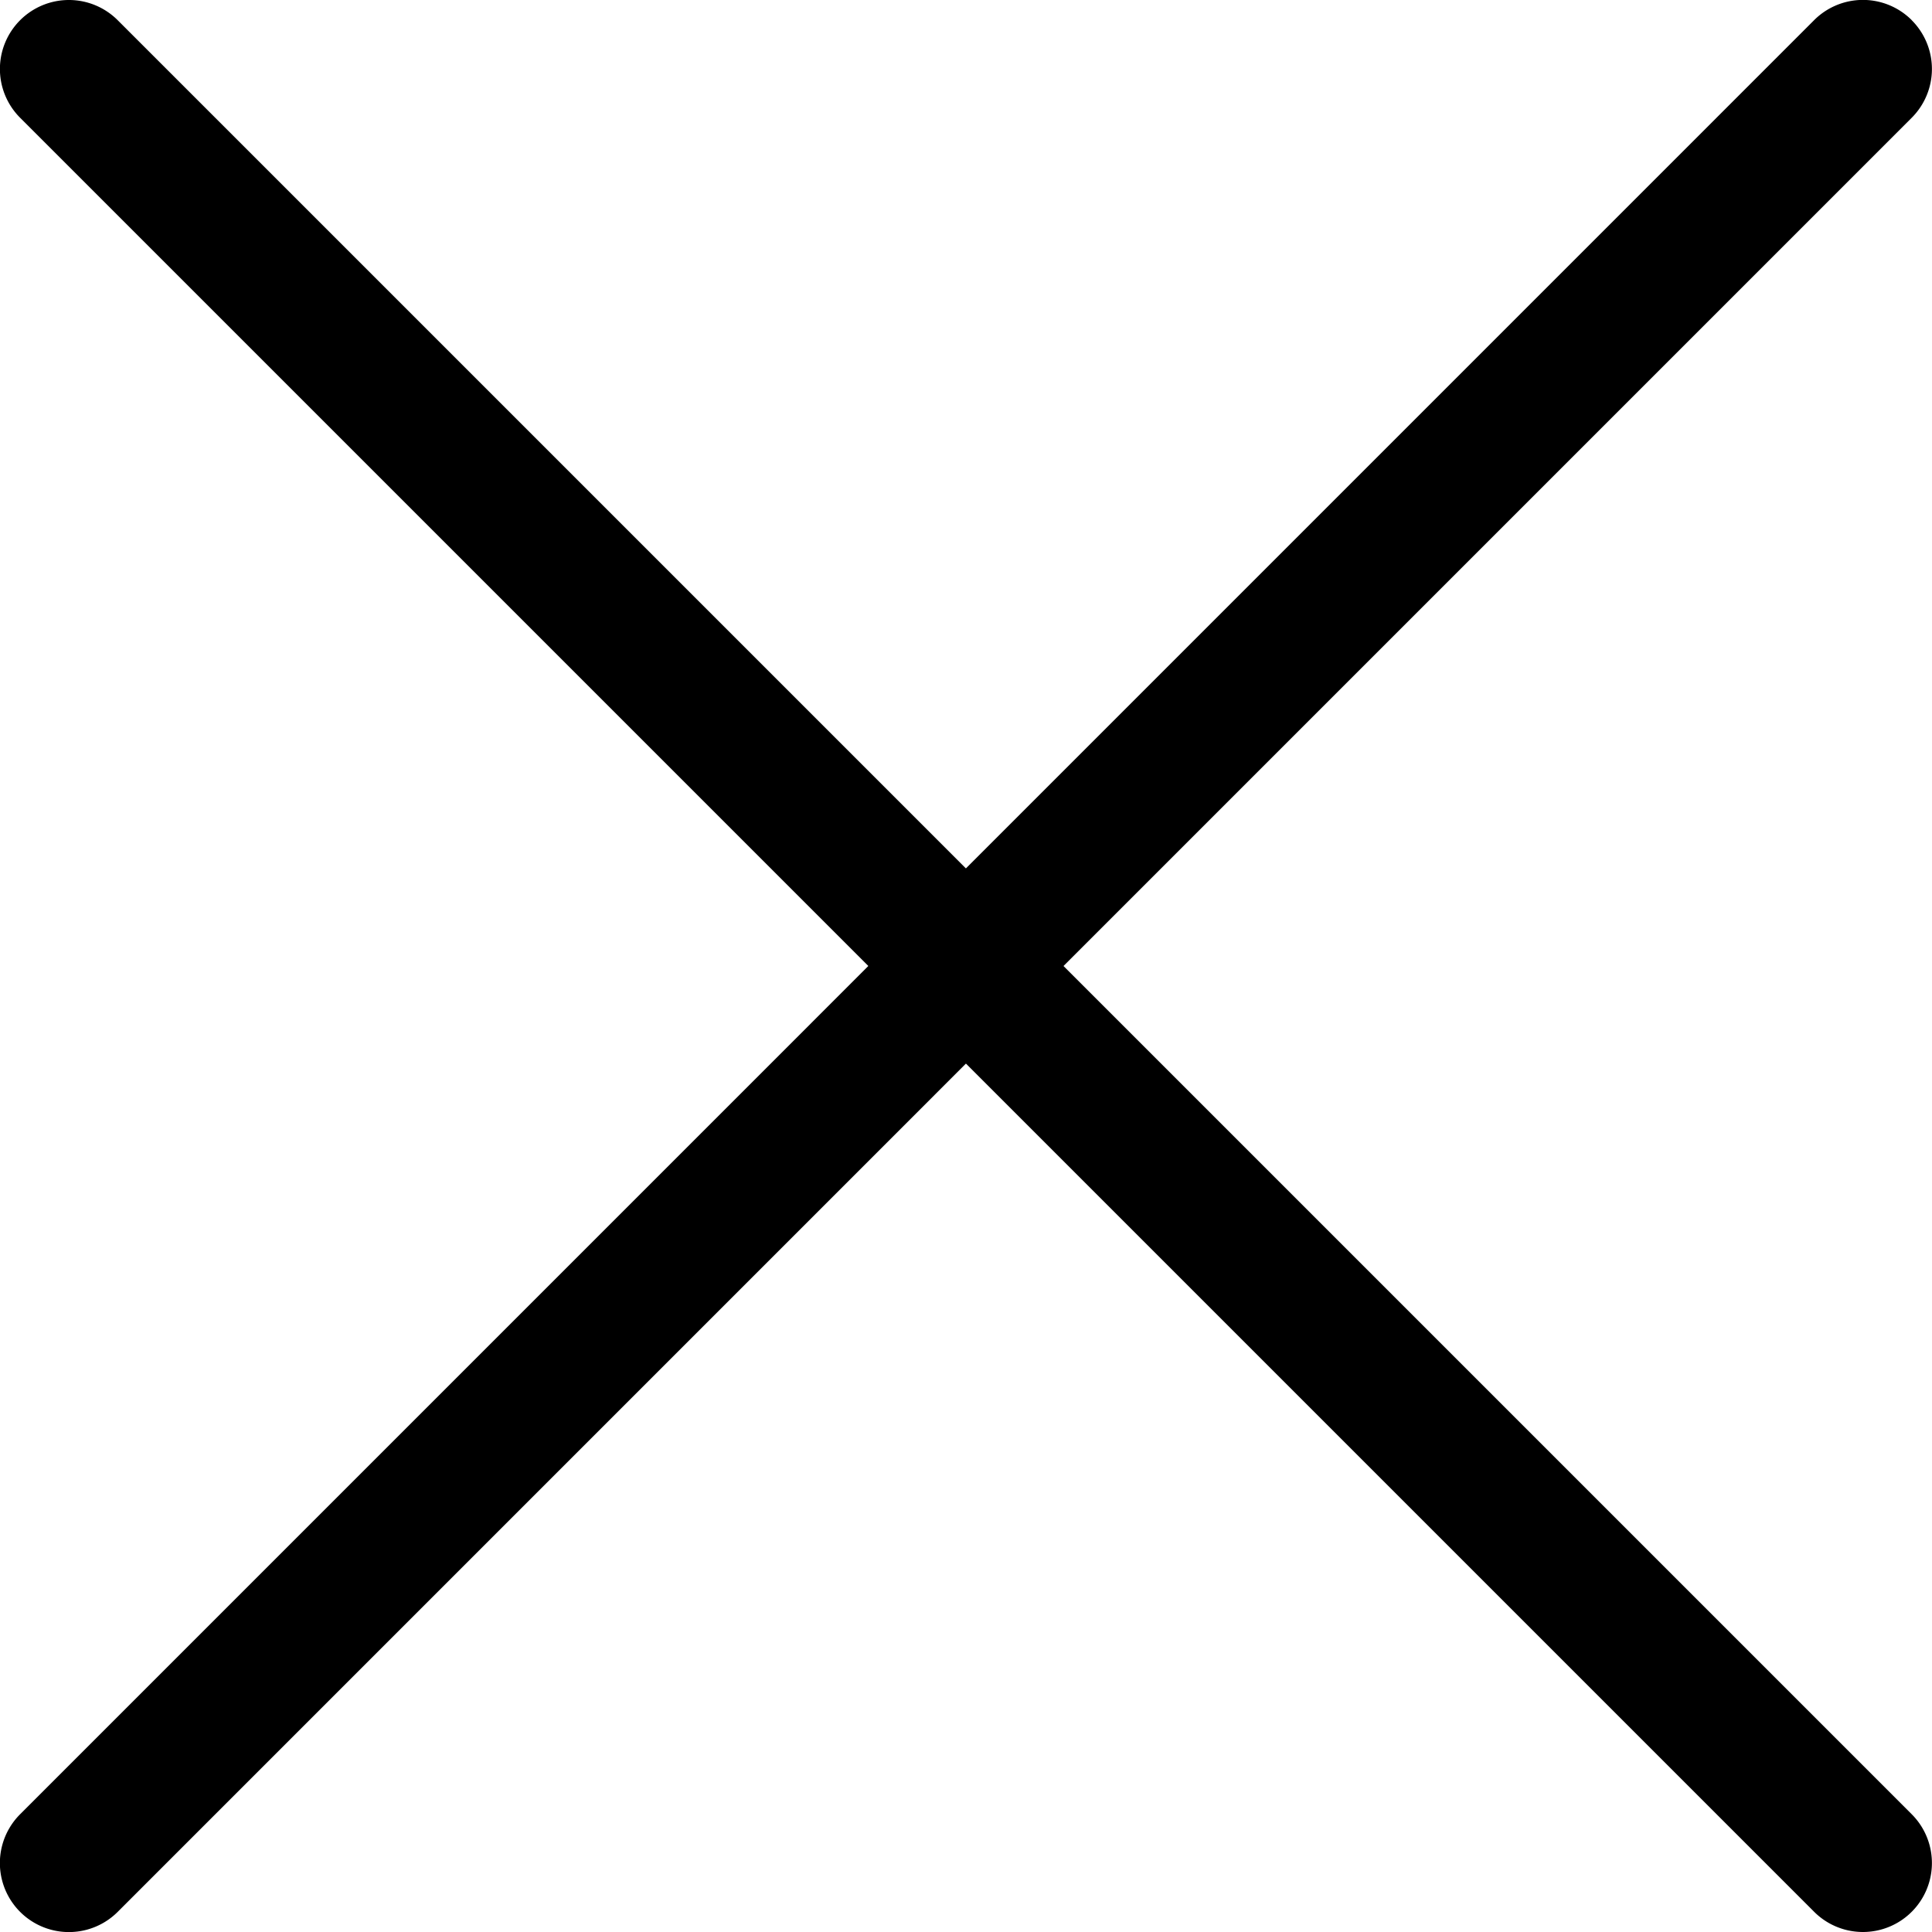 <?xml version="1.0" encoding="utf-8"?><svg width="24" height="24" xmlns="http://www.w3.org/2000/svg" viewBox="0 0 24 24"><g clip-path="url(#cclip0_810_1297)" fill-rule="evenodd" clip-rule="evenodd"><path d="M23.748.251a.857.857 0 010 1.212L1.462 23.75A.857.857 0 11.25 22.537L22.536.25a.857.857 0 011.212 0z"/><path d="M.25.251a.857.857 0 011.212 0l22.286 22.286a.857.857 0 11-1.212 1.212L.25 1.463a.857.857 0 010-1.212z"/></g><defs><clipPath id="cclip0_810_1297"><path transform="translate(-.001)" d="M0 0h24v24H0z"/></clipPath></defs></svg>